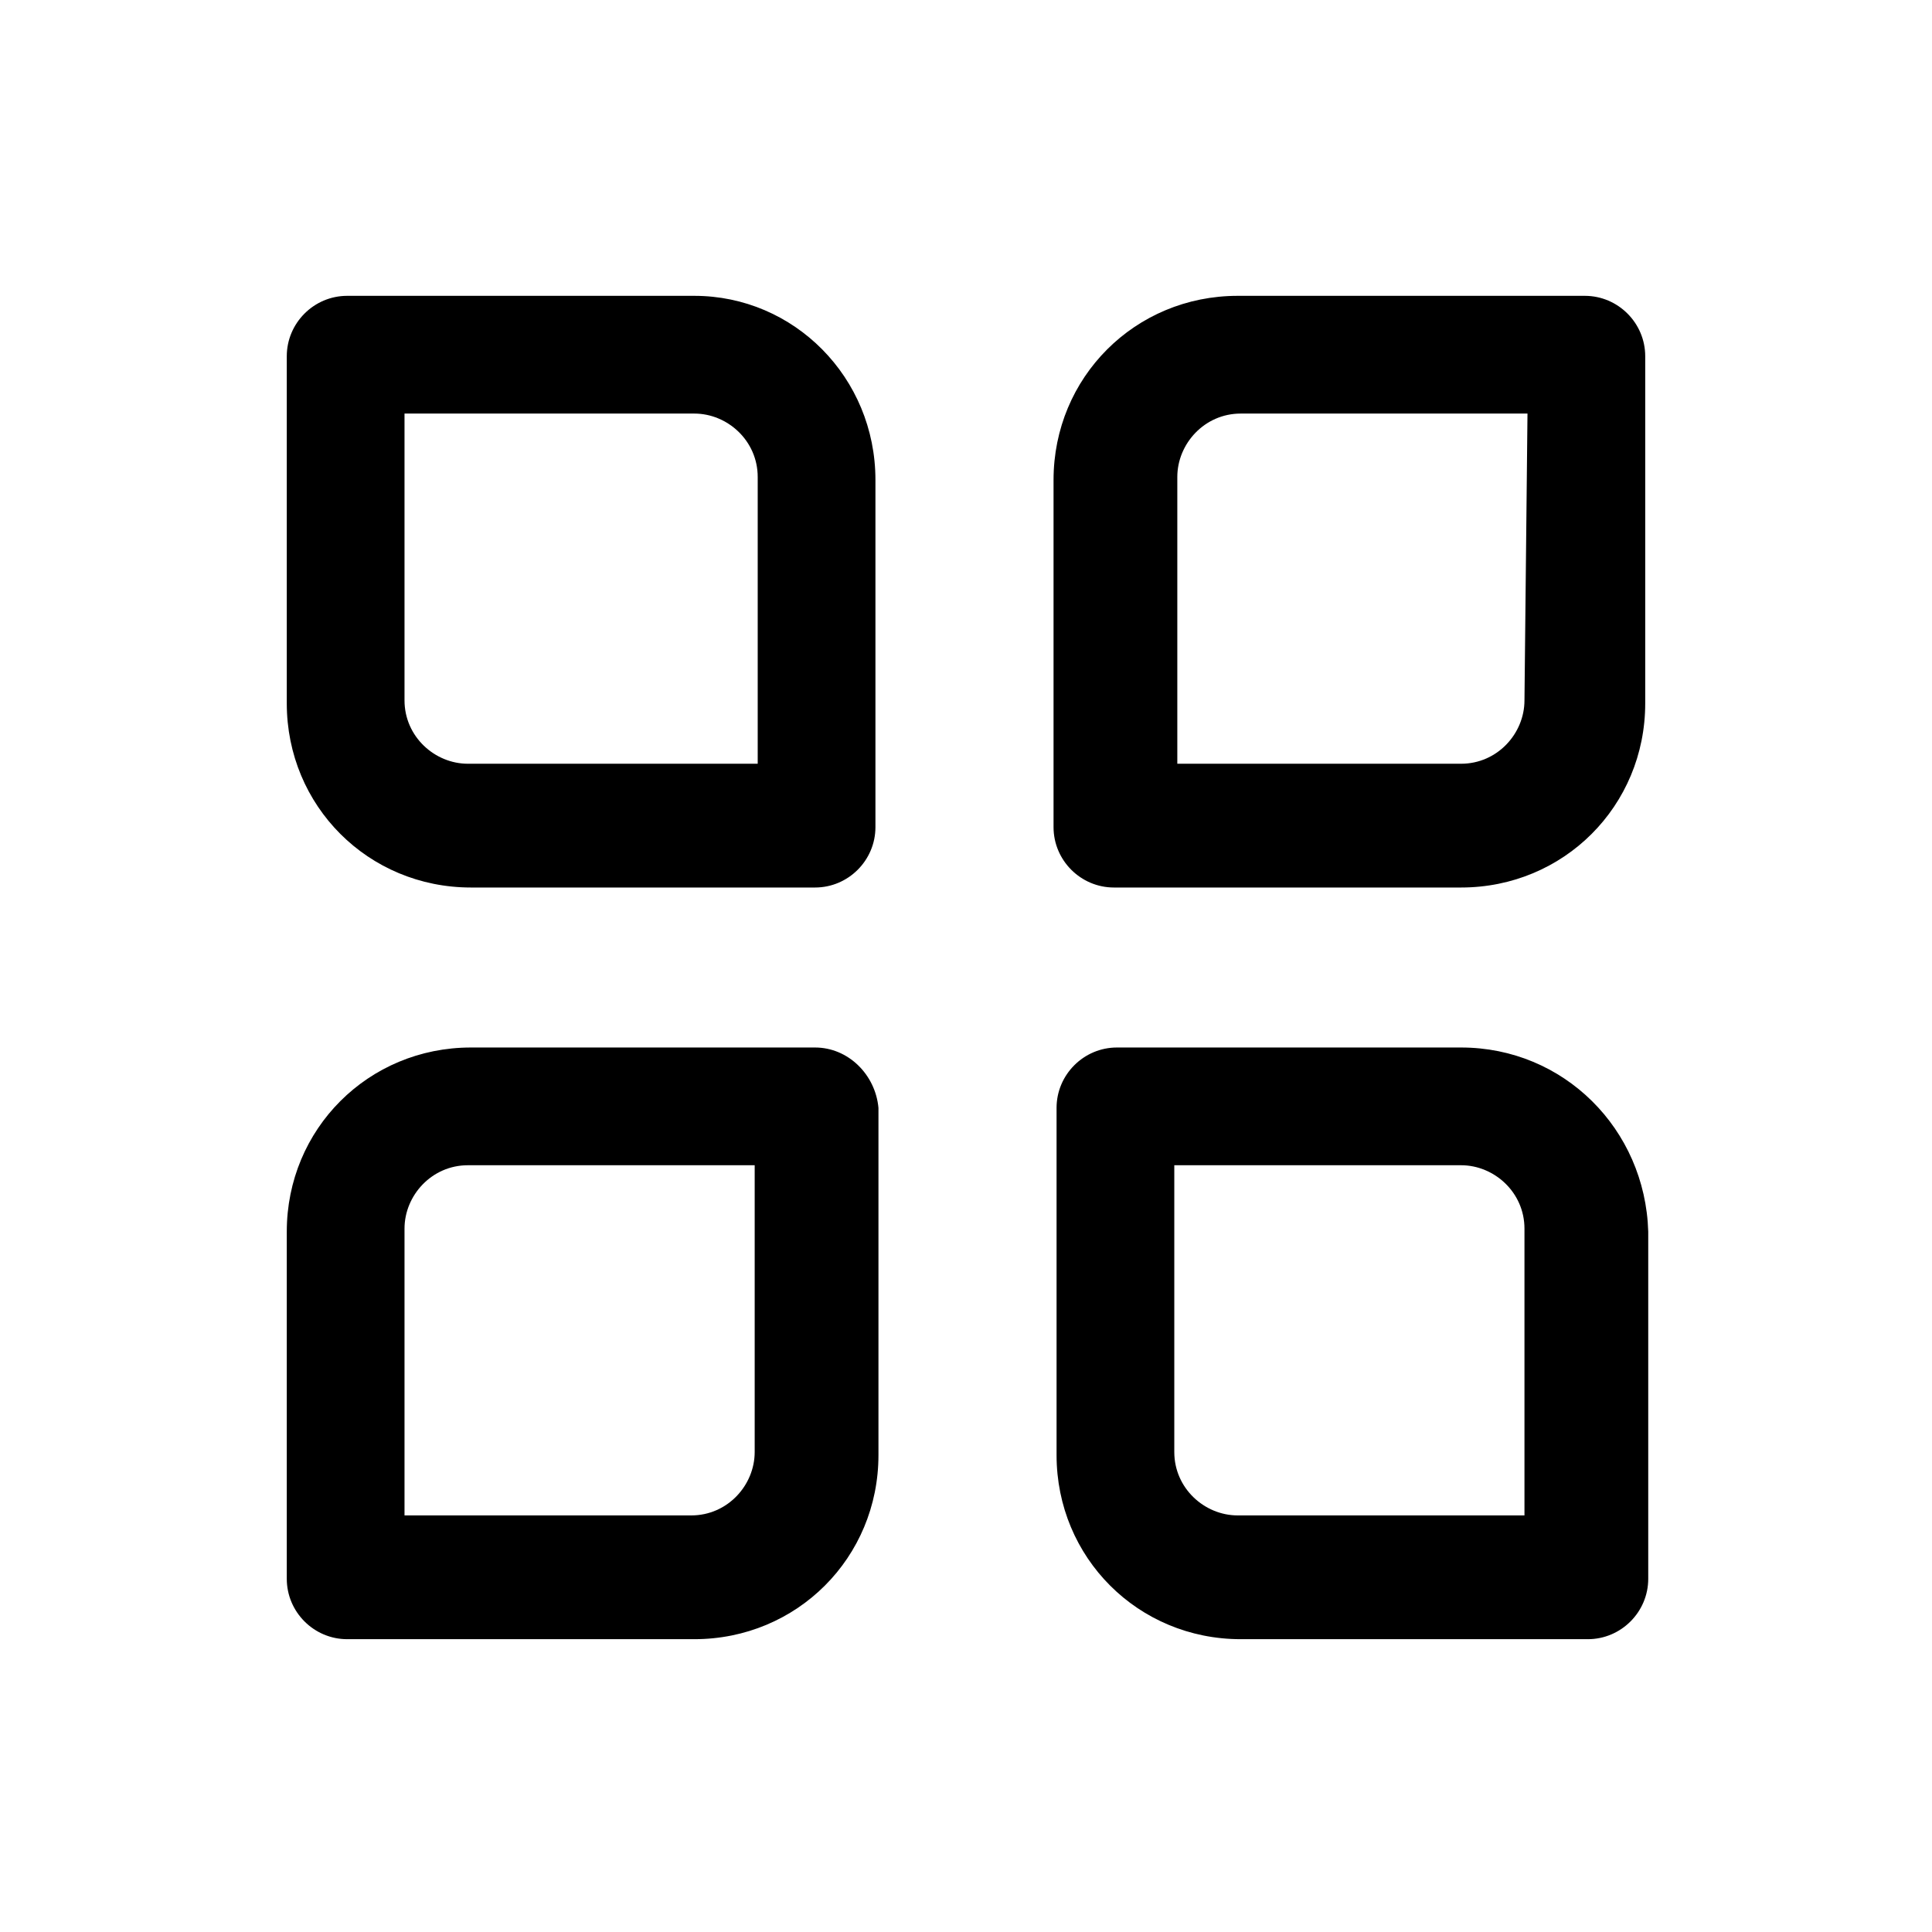 <svg version="1.1" id="图层_1"
  xmlns="http://www.w3.org/2000/svg"
  xmlns:xlink="http://www.w3.org/1999/xlink" x="0px" y="0px" viewBox="0 0 64 64" style="enable-background:new 0 0 64 64;" xml:space="preserve">
  <style type="text/css">
  .st0{fill:currentcolor;}
  </style>
  <g>
    <path class="st0" d="M23,9.8H11.5c-1.1,0-2,0.9-2,2v11.5c0,3.4,2.7,6.1,6.1,6.1H27c1.1,0,2-0.9,2-2V15.9C29,12.5,26.3,9.8,23,9.8z
     M25,25.3h-9.5c-1.1,0-2.1-0.9-2.1-2.1v-9.5H23c1.1,0,2.1,0.9,2.1,2.1v9.5H25z"/>
    <path class="st0" d="M52.5,9.8H41c-3.4,0-6.1,2.7-6.1,6.1v11.5c0,1.1,0.9,2,2,2h11.5c3.4,0,6.1-2.7,6.1-6.1V11.8
    C54.5,10.7,53.6,9.8,52.5,9.8z M50.5,23.2c0,1.1-0.9,2.1-2.1,2.1H39v-9.5c0-1.1,0.9-2.1,2.1-2.1h9.5L50.5,23.2L50.5,23.2z"/>
    <path class="st0" d="M27,34.7H15.6c-3.4,0-6.1,2.7-6.1,6.1v11.5c0,1.1,0.9,2,2,2H23c3.4,0,6.1-2.7,6.1-6.1V36.7
    C29,35.6,28.1,34.7,27,34.7z M25,48.1c0,1.1-0.9,2.1-2.1,2.1h-9.5v-9.5c0-1.1,0.9-2.1,2.1-2.1H25V48.1z"/>
    <path class="st0" d="M48.4,34.7H37c-1.1,0-2,0.9-2,2v11.5c0,3.4,2.7,6.1,6.1,6.1h11.5c1.1,0,2-0.9,2-2V40.8
    C54.5,37.4,51.8,34.7,48.4,34.7z M50.5,50.2H41c-1.1,0-2.1-0.9-2.1-2.1v-9.5h9.5c1.1,0,2.1,0.9,2.1,2.1V50.2z"/>
  </g>
</svg>
